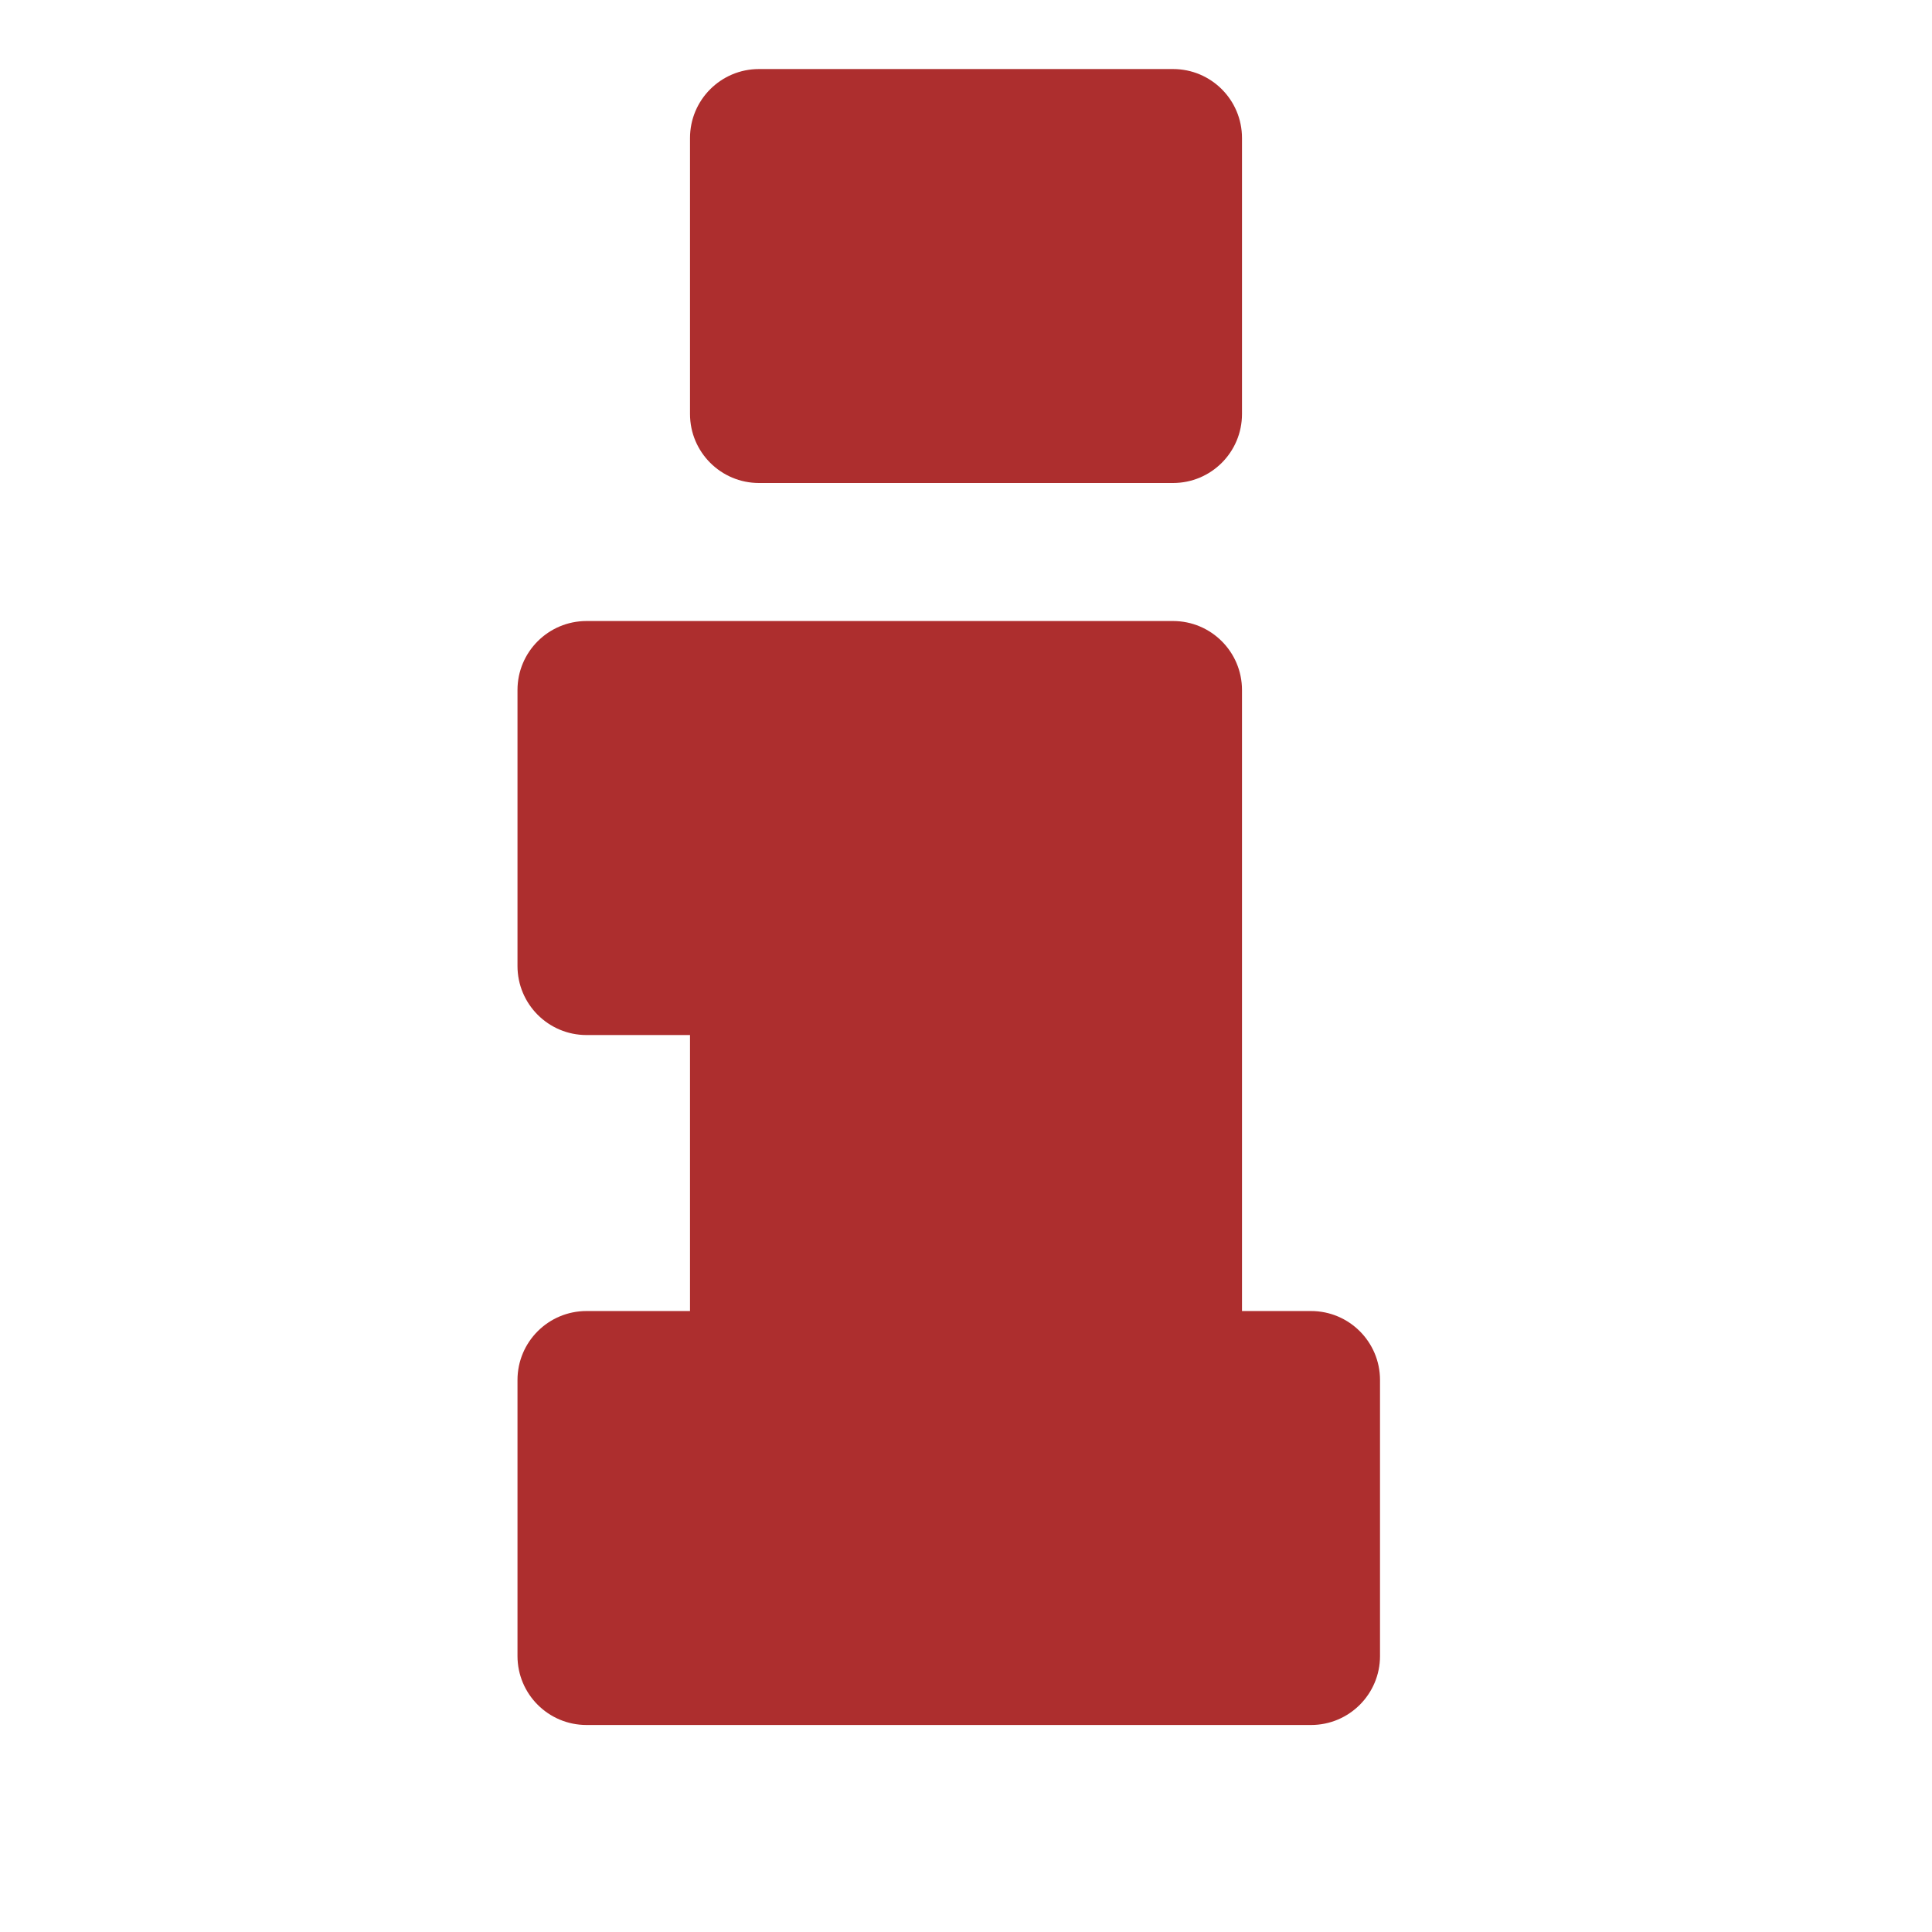 <svg width="34" height="34" viewBox="0 0 34 34" fill="none" xmlns="http://www.w3.org/2000/svg">
<g id="Icon/Info">
<g id="Group">
<g id="Figure" filter="url(#filter0_i_927_7527)">
<path d="M23.072 31.571C23.742 31.571 24.286 31.028 24.286 30.357V25.5C24.286 24.829 23.742 24.286 23.072 24.286H21.857V13.357C21.857 12.687 21.314 12.143 20.643 12.143H10.322C9.651 12.143 9.107 12.687 9.107 13.357L9.107 18.214C9.107 18.885 9.651 19.429 10.322 19.429H12.143L12.143 24.286H10.322C9.651 24.286 9.107 24.829 9.107 25.5L9.107 30.357C9.107 31.028 9.651 31.571 10.322 31.571H23.072Z" fill="#AD2E2E"/>
<path d="M20.643 9.714C21.314 9.714 21.857 9.171 21.857 8.5V3.643C21.857 2.972 21.314 2.429 20.643 2.429L13.357 2.429C12.687 2.429 12.143 2.972 12.143 3.643L12.143 8.5C12.143 9.171 12.687 9.714 13.357 9.714L20.643 9.714Z" fill="#AD2E2E"/>
</g>
</g>
</g>
<defs>
<filter id="filter0_i_927_7527" x="9.107" y="2.429" width="15.178" height="29.143" filterUnits="userSpaceOnUse" color-interpolation-filters="sRGB">
<feFlood flood-opacity="0" result="BackgroundImageFix"/>
<feBlend mode="normal" in="SourceGraphic" in2="BackgroundImageFix" result="shape"/>
<feColorMatrix in="SourceAlpha" type="matrix" values="0 0 0 0 0 0 0 0 0 0 0 0 0 0 0 0 0 0 127 0" result="hardAlpha"/>
<feOffset dy="-1.214"/>
<feComposite in2="hardAlpha" operator="arithmetic" k2="-1" k3="1"/>
<feColorMatrix type="matrix" values="0 0 0 0 0 0 0 0 0 0 0 0 0 0 0 0 0 0 0.25 0"/>
<feBlend mode="normal" in2="shape" result="effect1_innerShadow_927_7527"/>
</filter>
</defs>
</svg>
